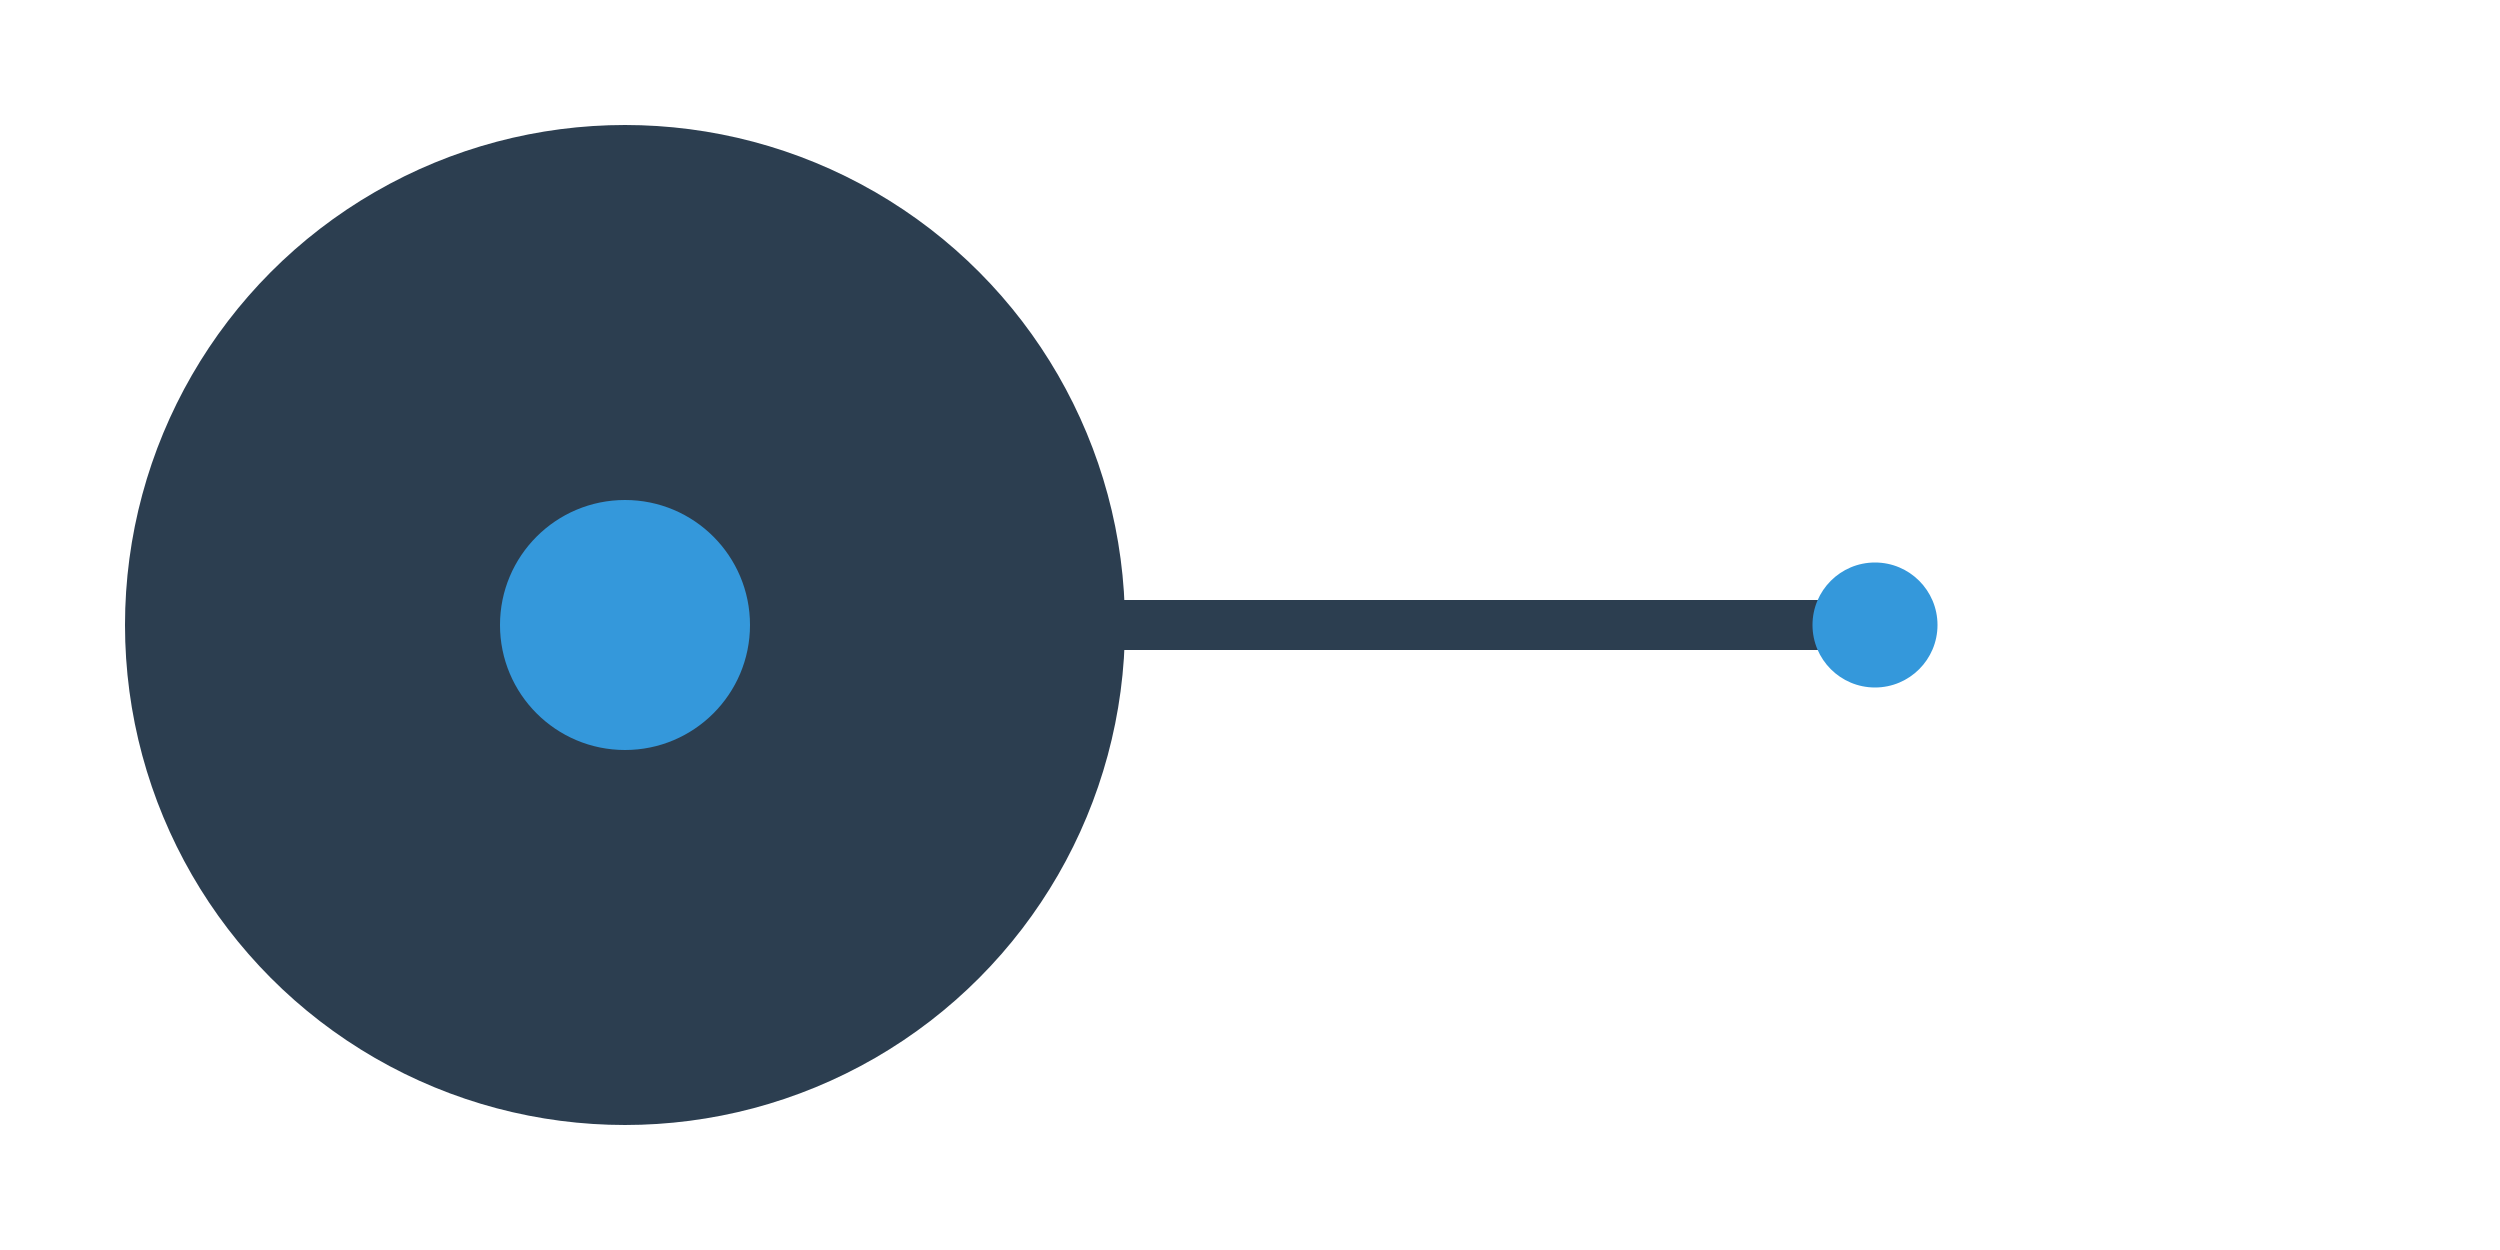 <svg xmlns="http://www.w3.org/2000/svg" viewBox="0 0 200 100" width="200" height="100">
  <!-- Outer Circle -->
  <circle cx="50" cy="50" r="40" fill="#2c3e50" />
  
  <!-- Inner Dot -->
  <circle cx="50" cy="50" r="10" fill="#3498db" />
  
  <!-- Abstract line (for tech feel) -->
  <line x1="60" y1="50" x2="150" y2="50" stroke="#2c3e50" stroke-width="4" />
  
  <!-- Small Circle at the end of the line -->
  <circle cx="150" cy="50" r="5" fill="#3498db" />
</svg>
